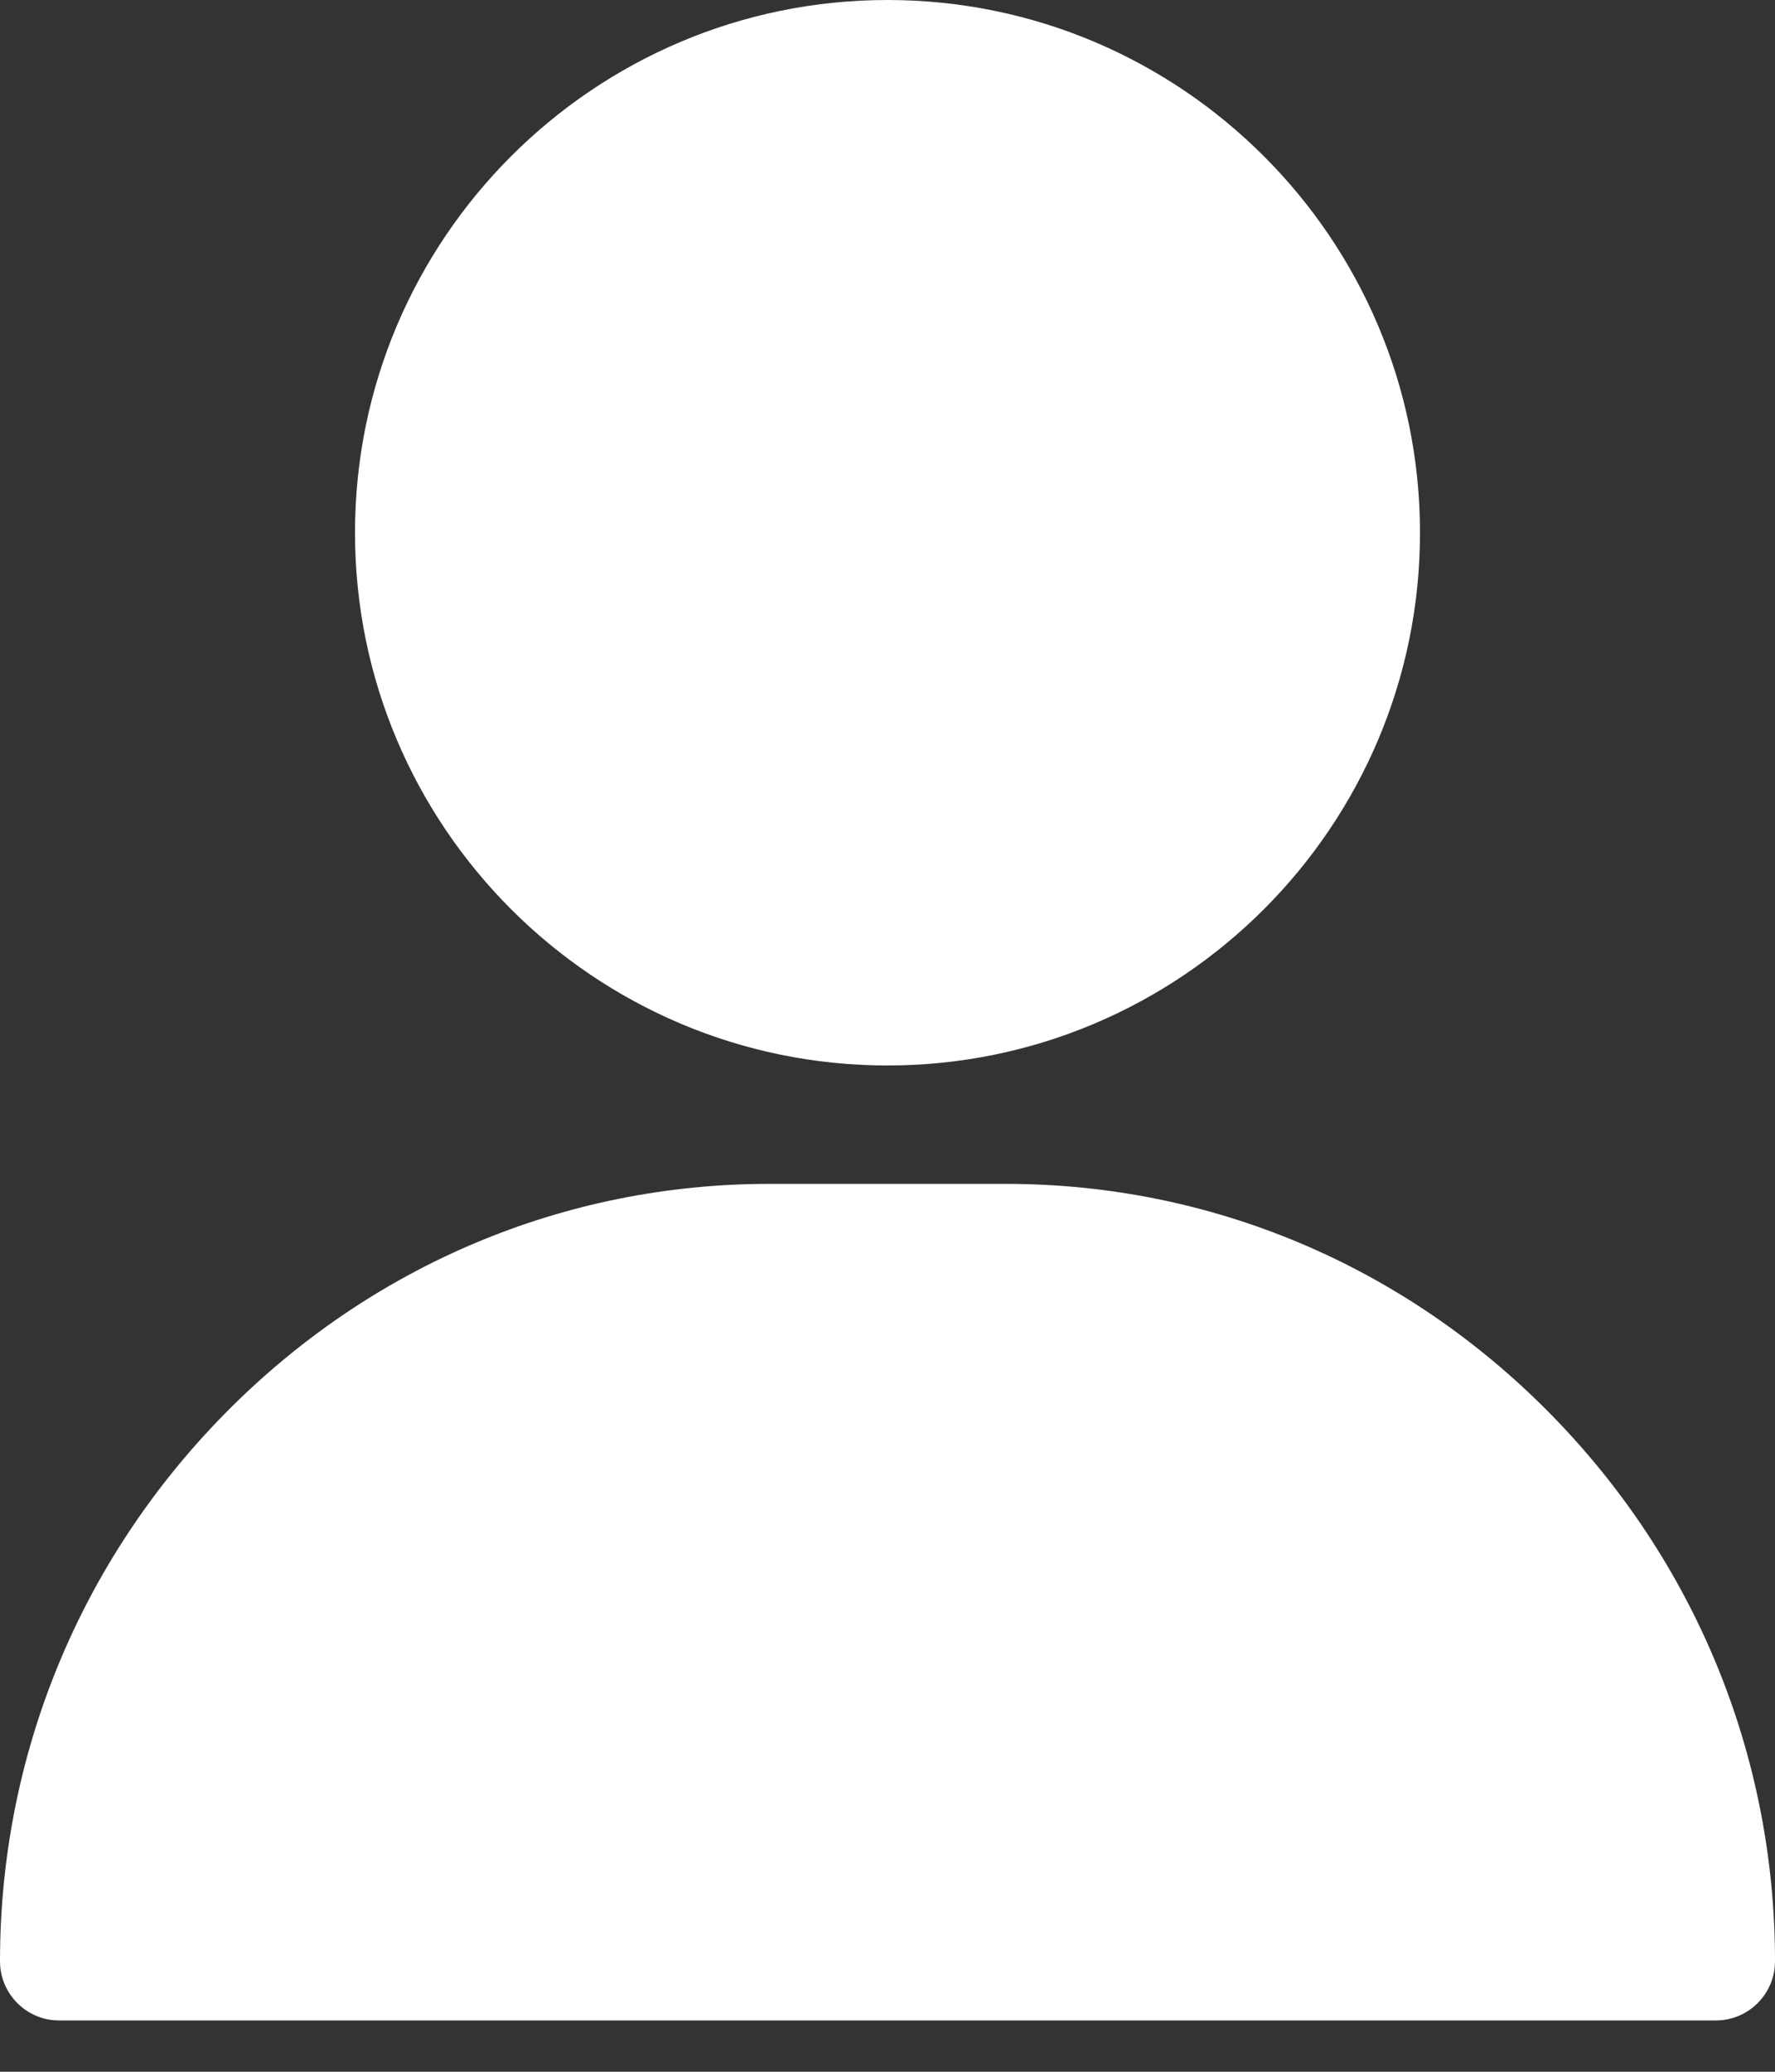 <svg fill="none" height="21" viewBox="0 0 18 21" width="18" xmlns="http://www.w3.org/2000/svg"><rect x="0" y="0" width="18" height="21" fill="#333333" stroke="none"/><g fill="#fff"><path d="m9 0c-2.978 0-5.4 2.422-5.4 5.4s2.422 5.4 5.4 5.4c2.978 0 5.4-2.422 5.4-5.4s-2.422-5.4-5.4-5.4z"/><path d="m15.719 14.328c-1.478-1.501-3.438-2.328-5.519-2.328h-2.4c-2.08 0-4.04.827-5.519 2.328-1.471 1.494-2.281 3.465-2.281 5.552 0 .331.269.6.6.6h16.8c.331 0 .6-.269.6-.6 0-2.087-.81-4.058-2.281-5.552z"/></g></svg>
